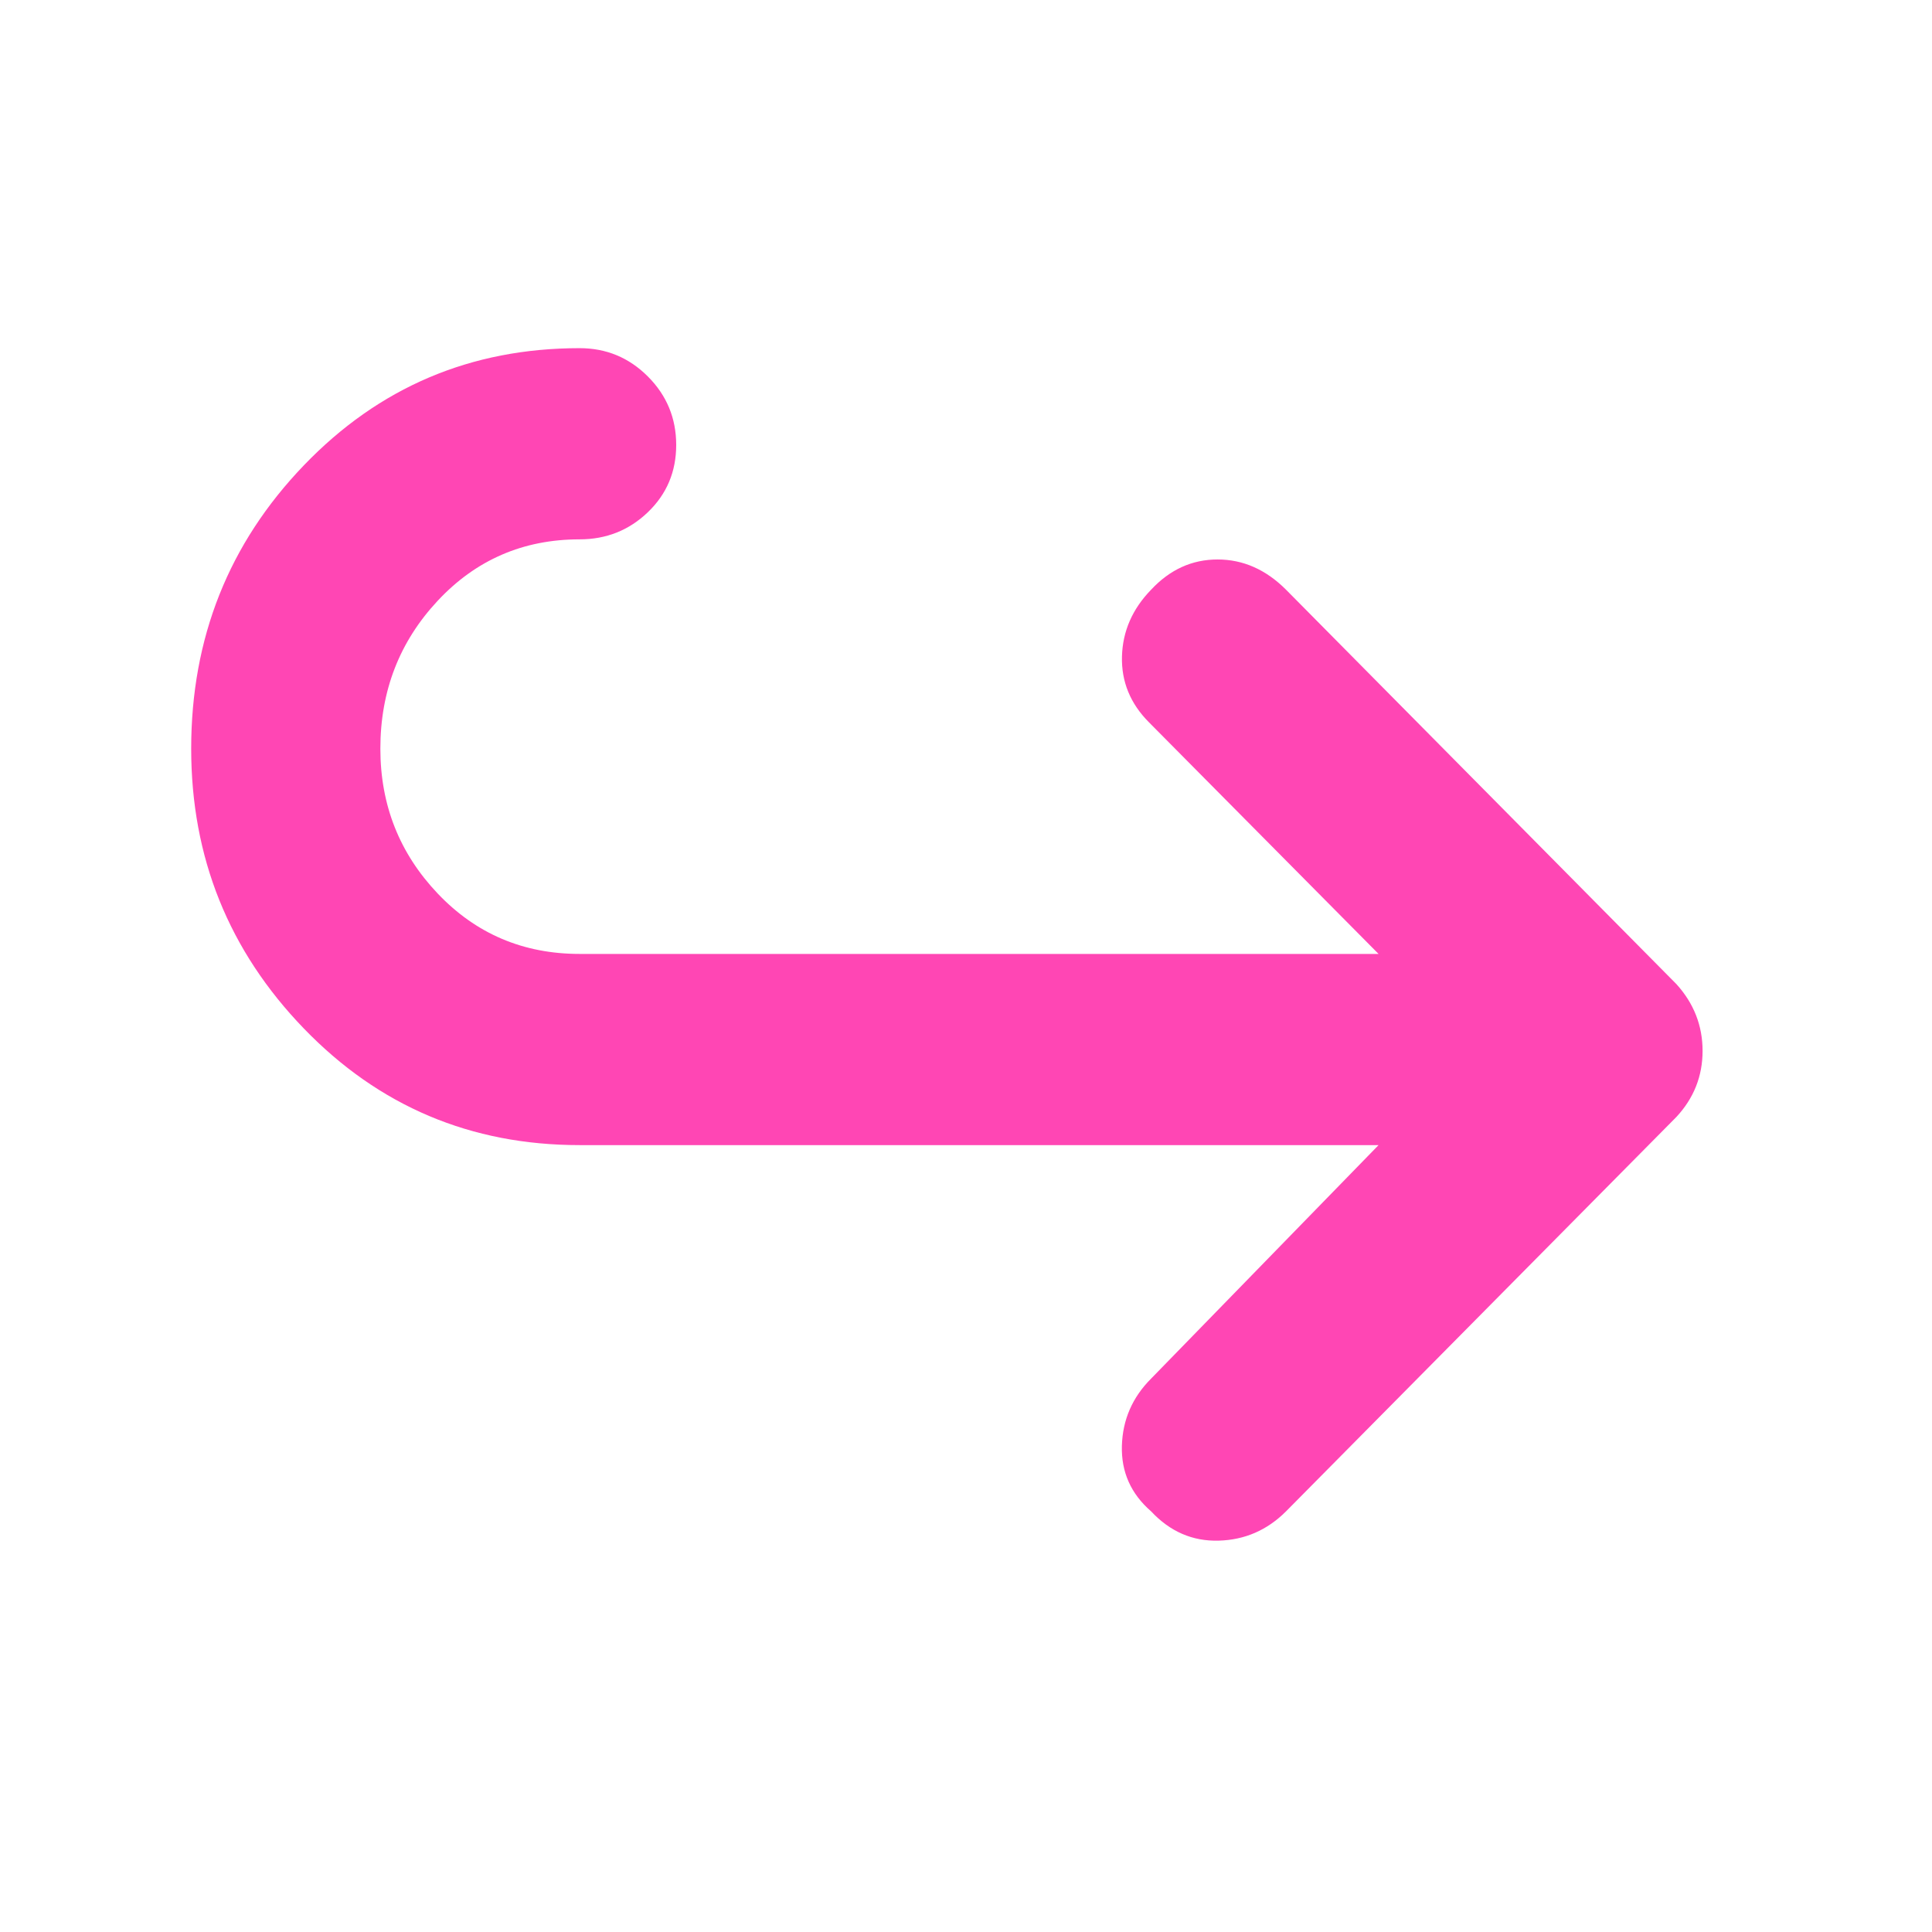 <svg xmlns="http://www.w3.org/2000/svg" height="48" viewBox="0 -960 960 960" width="48"><path fill="rgb(255, 70, 180)" d="M685-391H288q-81.08 0-137.04-57.96Q95-506.92 95-588q0-82.5 55.96-140.75T288-787q19.88 0 33.94 14.09 14.06 14.09 14.06 34t-14.06 33.41Q307.88-692 288-692q-42 0-70.5 30.5T189-588q0 42 28.5 72t70.5 30h397L571-601q-14-14-13.5-32.8.5-18.8 14.5-33.2 14-15 33-15t34 15l194 196q13 14.36 13 33.18T833-405L639-209q-14 14-33.45 14.54-19.46.54-33.55-14.54-15.08-13.09-14.54-32.55Q558-261 572-275l113-116Z"/></svg>